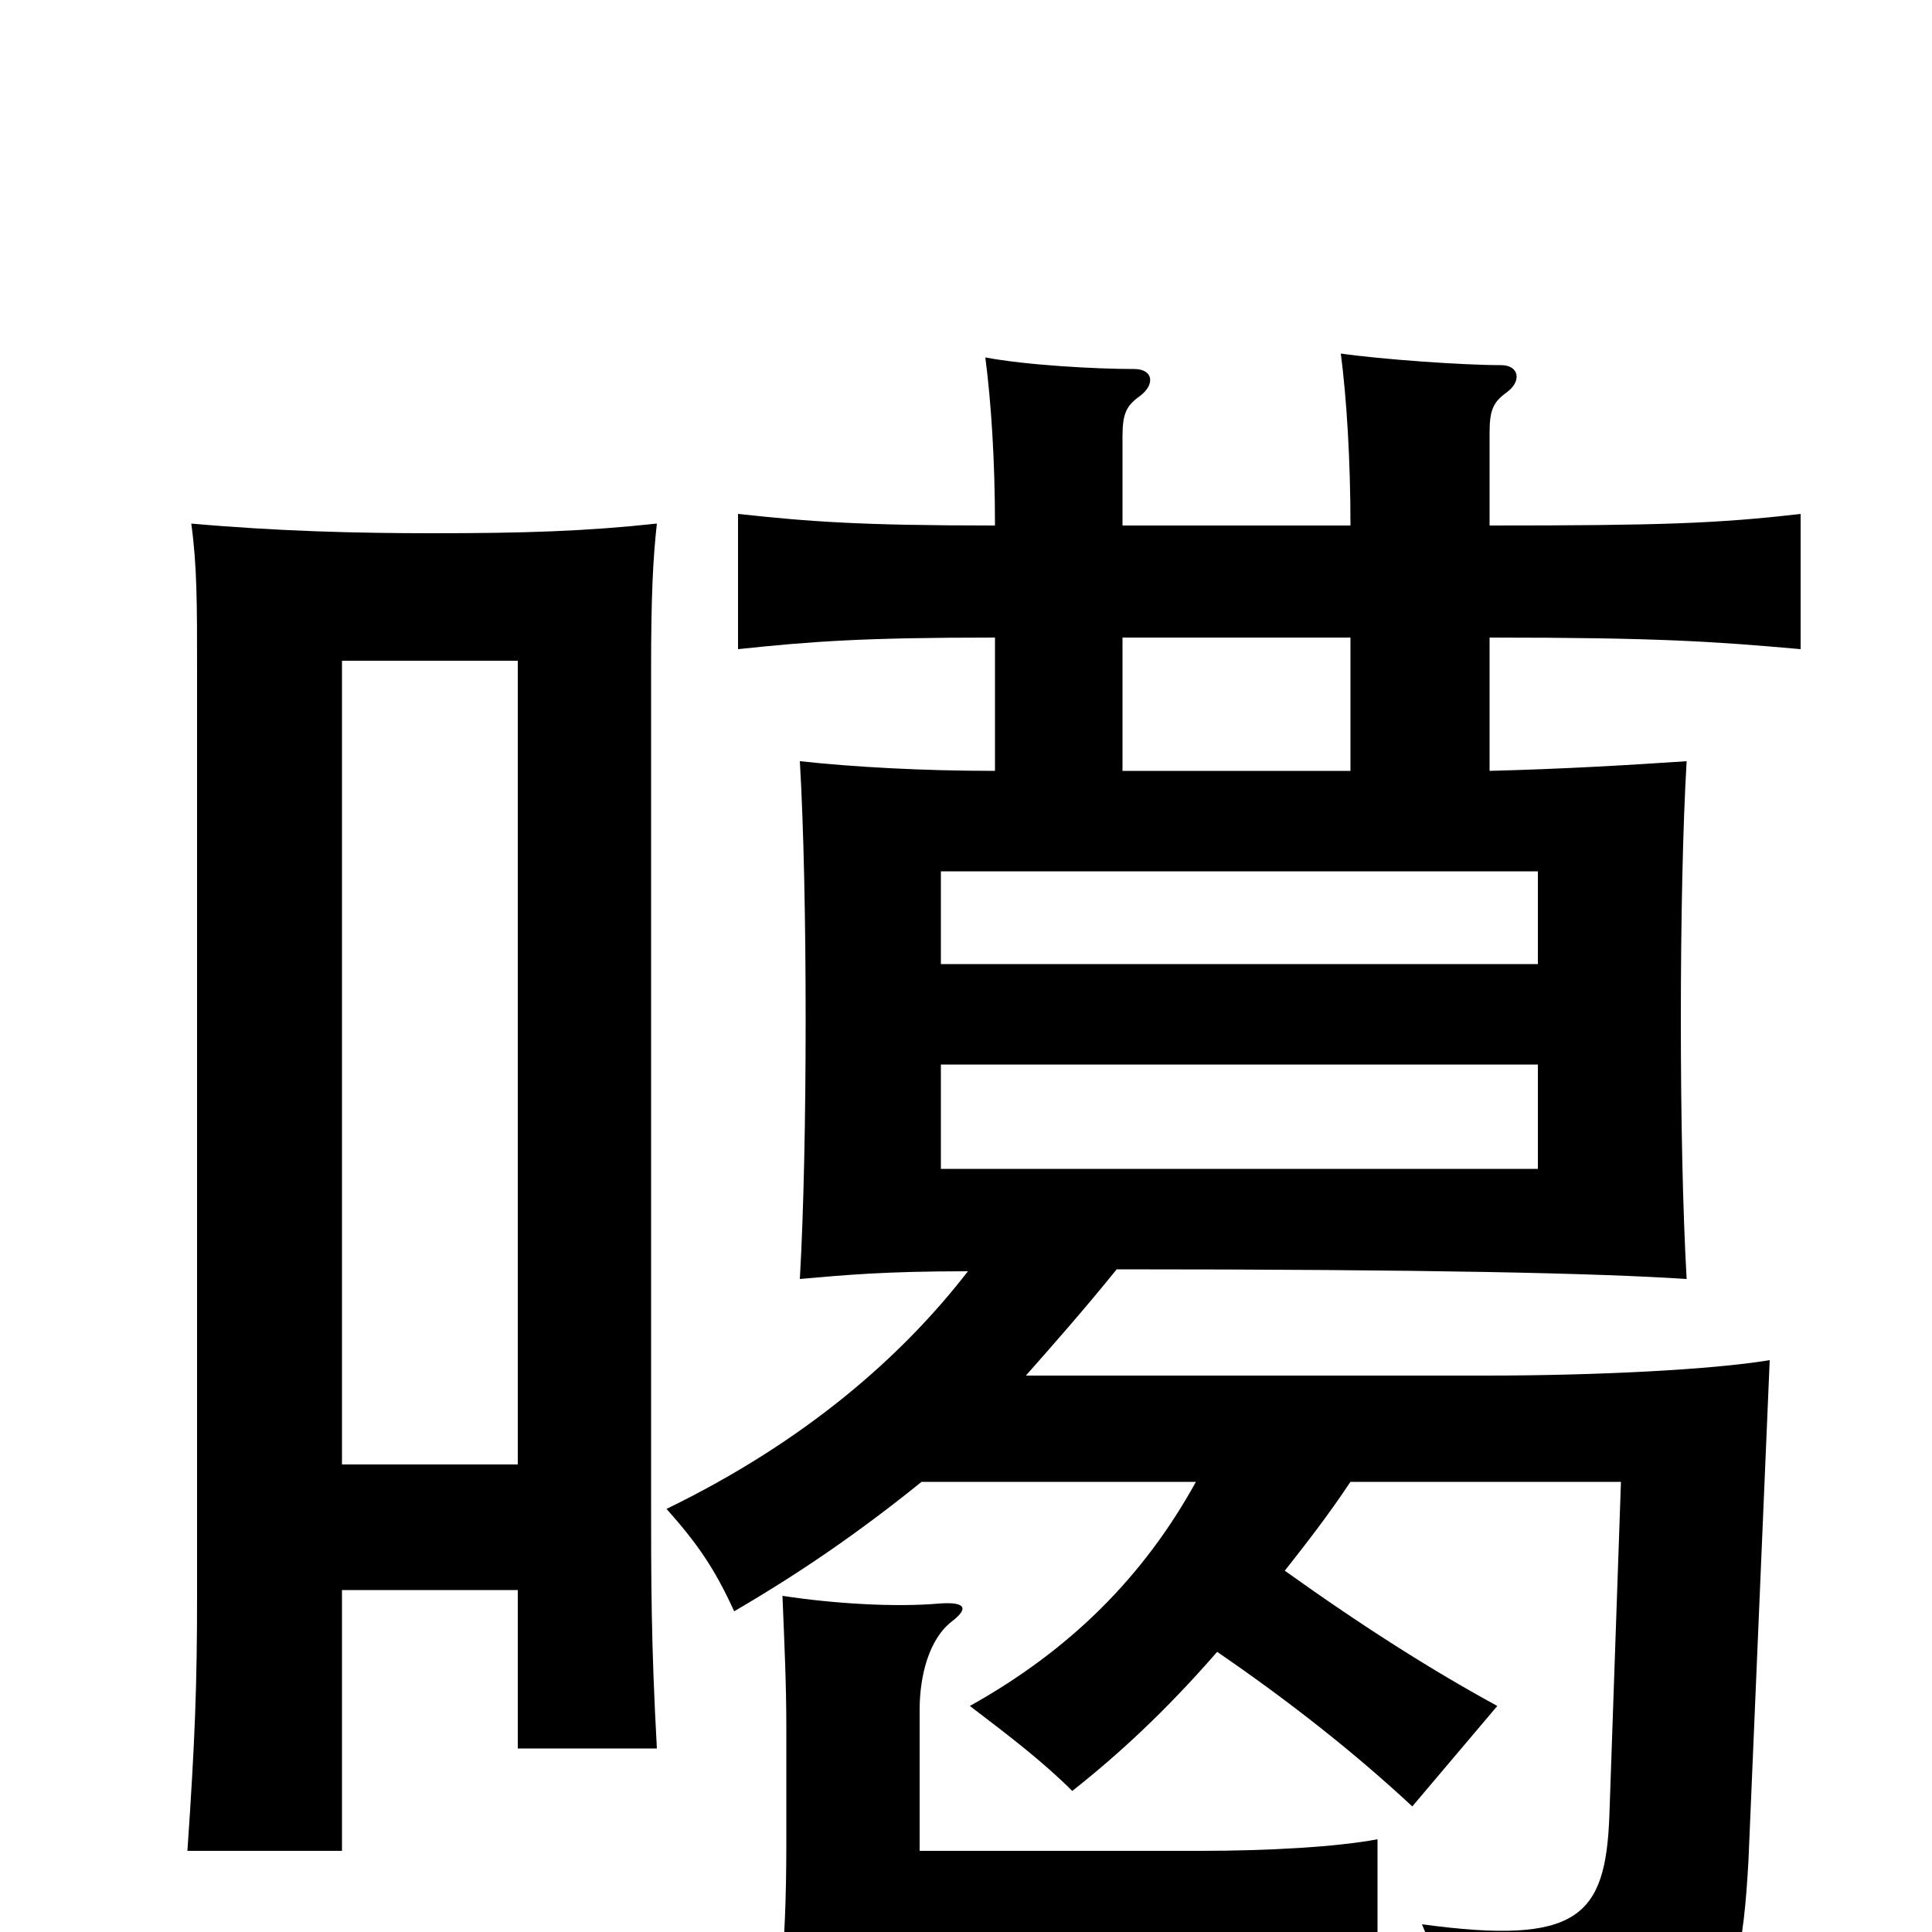 <svg xmlns="http://www.w3.org/2000/svg" viewBox="0 -1000 1000 1000">
	<path fill="#000000" d="M487 -395V-449H796V-395ZM487 -501V-549H796V-501ZM713 22V-48C692 -44 656 -42 621 -42H476V-115C476 -133 481 -152 493 -161C502 -168 499 -171 486 -170C463 -168 431 -170 405 -174C406 -149 407 -129 407 -106V-45C407 -18 406 8 404 22C423 21 486 20 553 20C623 20 693 21 713 22ZM177 -242V-658H268V-242ZM268 -177V-95H340C337 -149 337 -182 337 -227V-653C337 -692 338 -711 340 -729C303 -725 271 -724 224 -724C185 -724 144 -725 99 -729C102 -707 102 -688 102 -653V-174C102 -129 101 -100 97 -42H177V-177ZM699 -670V-601H581V-670ZM477 -233H619C592 -184 554 -146 502 -117C523 -101 540 -88 555 -73C579 -92 603 -114 630 -145C668 -119 702 -92 731 -65L775 -117C742 -135 707 -157 665 -187C676 -201 687 -215 699 -233H839L833 -60C831 -8 817 7 736 -4C750 29 759 60 760 84C888 64 900 53 905 -37L916 -296C886 -291 826 -288 769 -288H531C546 -305 561 -322 578 -343C741 -343 827 -341 873 -338C871 -373 870 -422 870 -472C870 -523 871 -572 873 -606C843 -604 810 -602 771 -601V-670C858 -670 887 -668 932 -664V-734C889 -729 859 -728 771 -728V-776C771 -788 773 -792 780 -797C788 -803 786 -811 777 -811C757 -811 715 -814 694 -817C697 -794 699 -762 699 -728H581V-774C581 -786 583 -790 590 -795C598 -801 597 -809 587 -809C567 -809 531 -811 510 -815C513 -792 515 -762 515 -728C445 -728 419 -730 382 -734V-664C420 -668 446 -670 515 -670V-601C477 -601 442 -603 414 -606C416 -572 417 -523 417 -472C417 -422 416 -373 414 -338C437 -340 457 -342 501 -342C467 -298 417 -254 345 -219C361 -201 370 -188 380 -166C416 -187 446 -208 477 -233Z"/>
</svg>